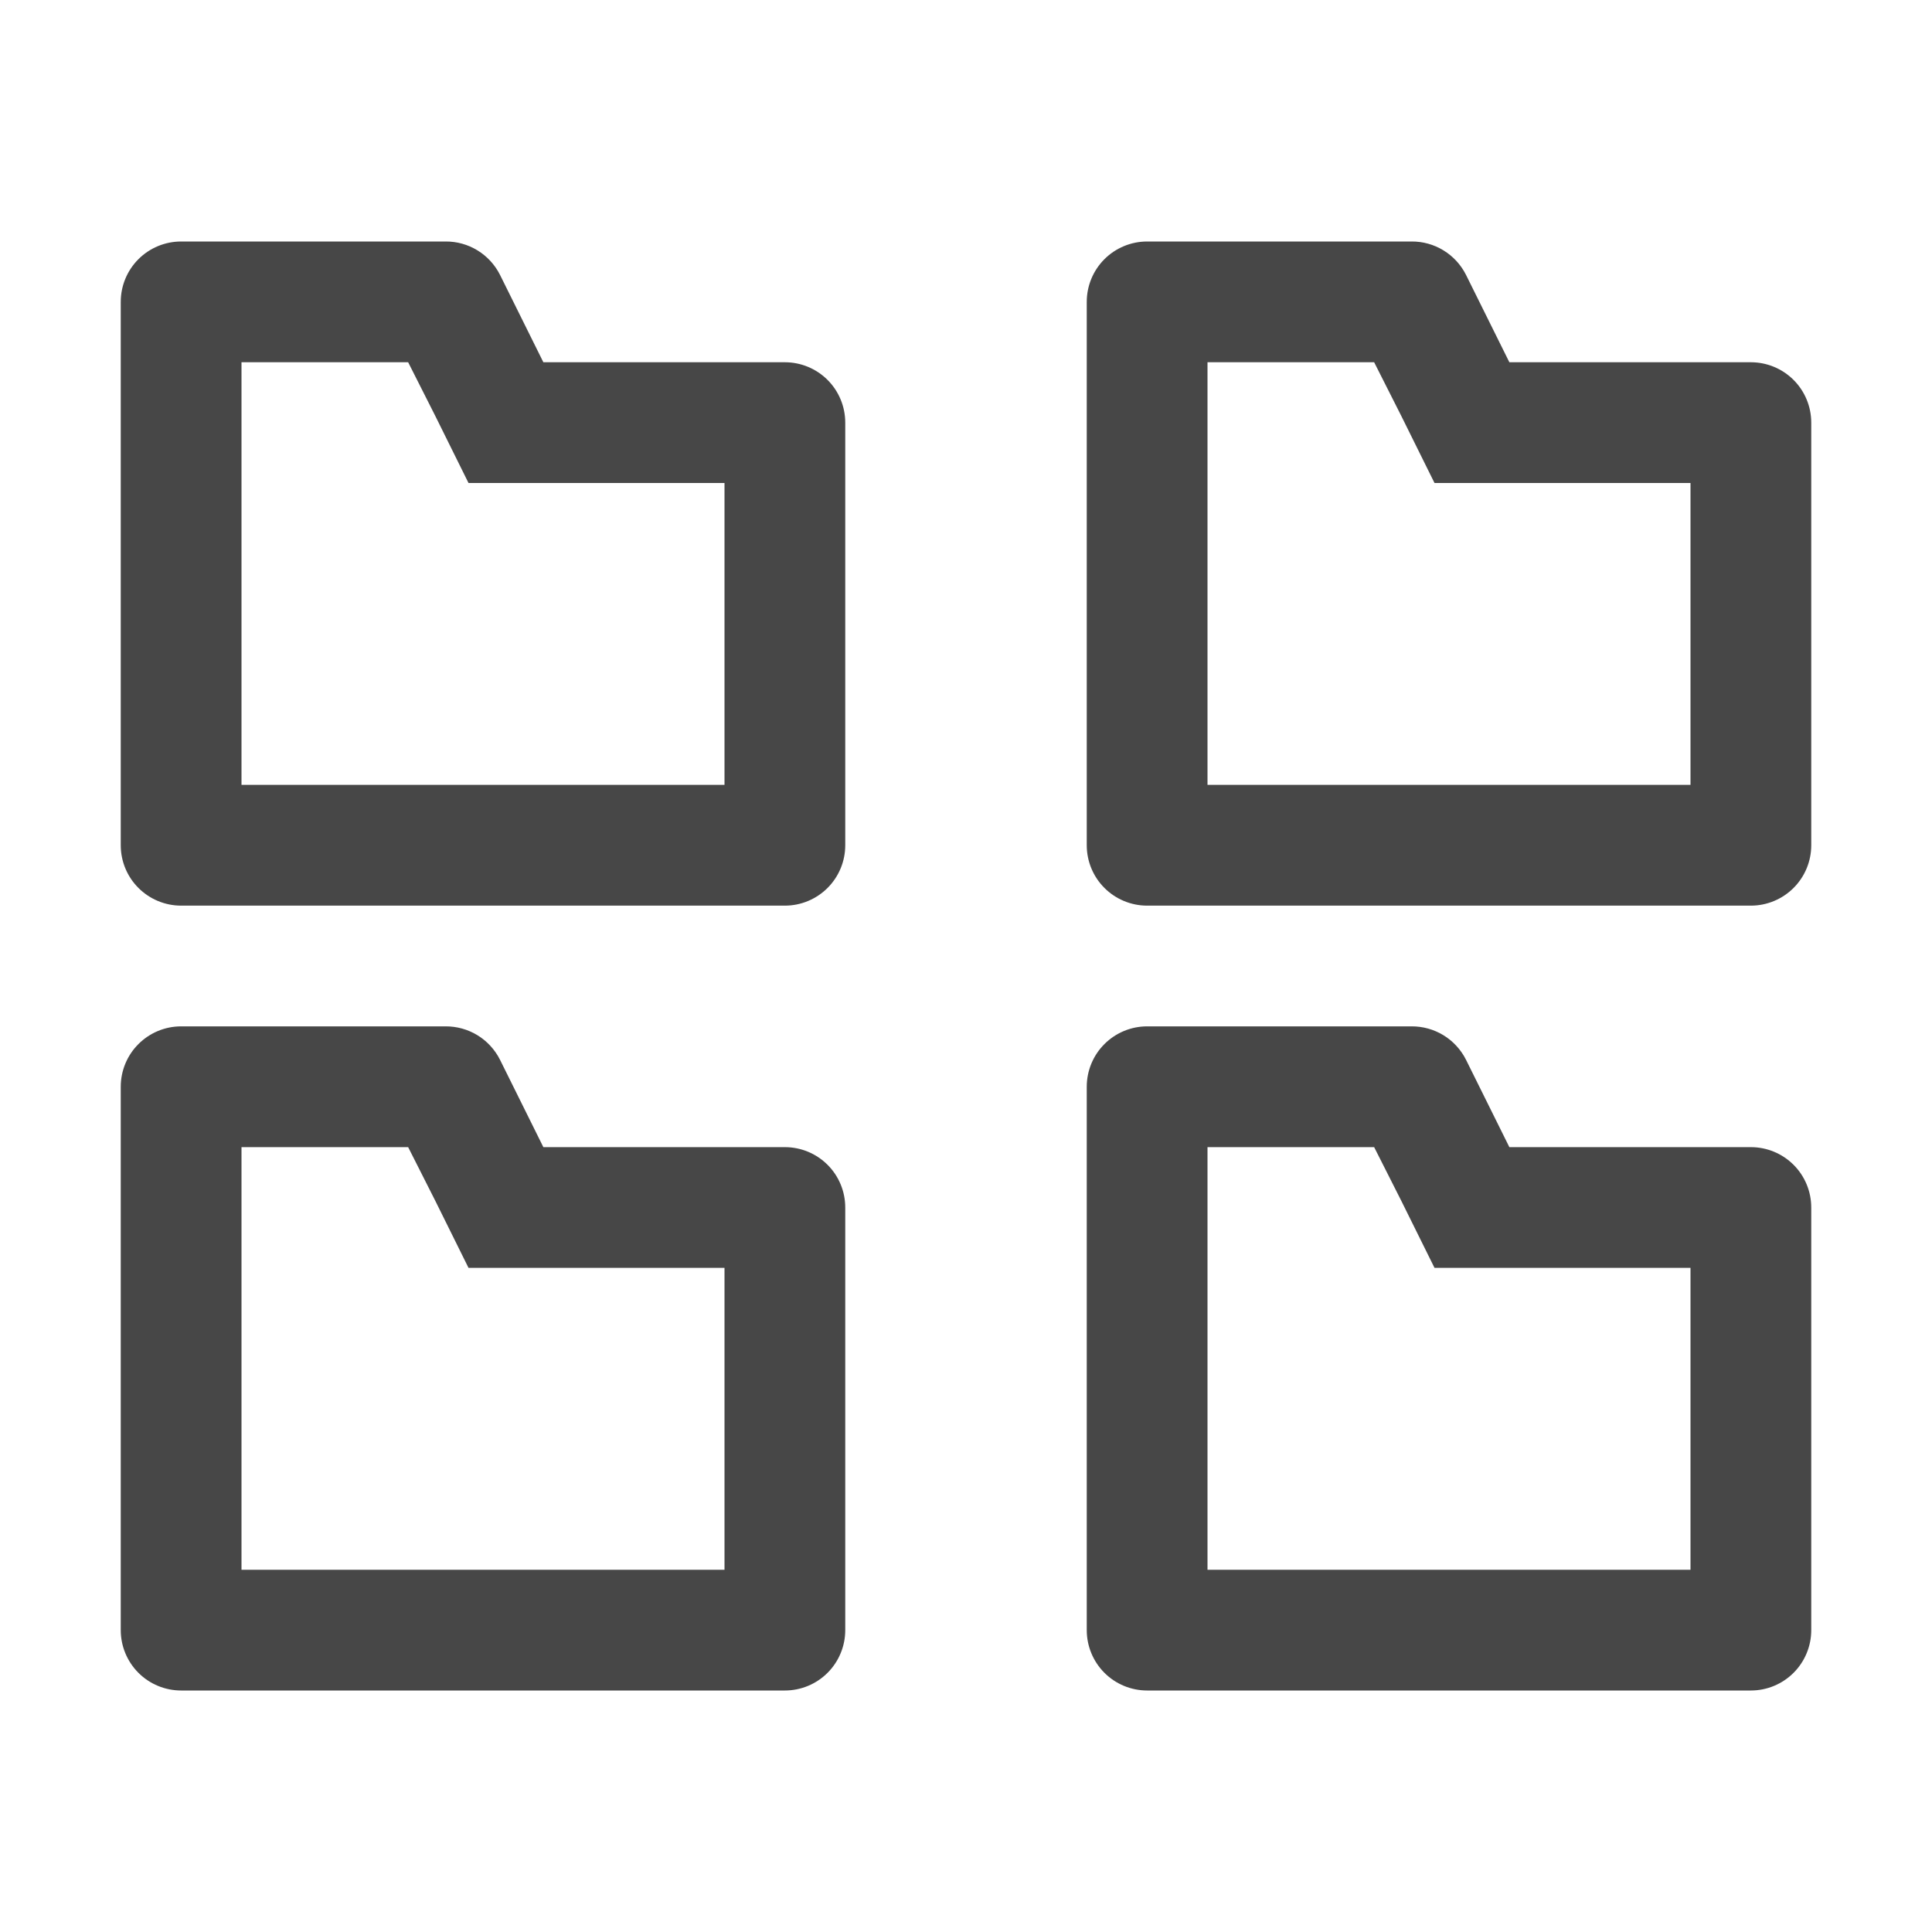 <svg width="66" height="66" viewBox="0 0 66 66" fill="none" xmlns="http://www.w3.org/2000/svg">
<path d="M13.943 12.375L14.871 14.211L16.005 16.5H24.75V26.812H8.25V12.375H13.943ZM15.221 8.25H6.188C5.64 8.25 5.116 8.467 4.729 8.854C4.342 9.241 4.125 9.765 4.125 10.312V28.875C4.125 29.422 4.342 29.947 4.729 30.333C5.116 30.72 5.64 30.938 6.188 30.938H26.812C27.36 30.938 27.884 30.72 28.271 30.333C28.658 29.947 28.875 29.422 28.875 28.875V14.438C28.875 13.89 28.658 13.366 28.271 12.979C27.884 12.592 27.36 12.375 26.812 12.375H18.562L17.078 9.384C16.904 9.041 16.639 8.753 16.311 8.553C15.983 8.352 15.606 8.247 15.221 8.25ZM46.943 12.375L47.871 14.211L49.005 16.5H57.75V26.812H41.25V12.375H46.943ZM48.221 8.25H39.188C38.641 8.25 38.116 8.467 37.729 8.854C37.342 9.241 37.125 9.765 37.125 10.312V28.875C37.125 29.422 37.342 29.947 37.729 30.333C38.116 30.72 38.641 30.938 39.188 30.938H59.812C60.359 30.938 60.884 30.72 61.271 30.333C61.658 29.947 61.875 29.422 61.875 28.875V14.438C61.875 13.89 61.658 13.366 61.271 12.979C60.884 12.592 60.359 12.375 59.812 12.375H51.562L50.078 9.384C49.904 9.041 49.639 8.753 49.311 8.553C48.983 8.352 48.606 8.247 48.221 8.25ZM13.943 39.188L14.871 41.023L16.005 43.312H24.75V53.625H8.25V39.188H13.943ZM15.221 35.062H6.188C5.64 35.062 5.116 35.28 4.729 35.667C4.342 36.053 4.125 36.578 4.125 37.125V55.688C4.125 56.234 4.342 56.759 4.729 57.146C5.116 57.533 5.64 57.75 6.188 57.75H26.812C27.36 57.75 27.884 57.533 28.271 57.146C28.658 56.759 28.875 56.234 28.875 55.688V41.25C28.875 40.703 28.658 40.178 28.271 39.792C27.884 39.405 27.36 39.188 26.812 39.188H18.562L17.078 36.197C16.904 35.854 16.639 35.566 16.311 35.365C15.983 35.165 15.606 35.06 15.221 35.062ZM46.943 39.188L47.871 41.023L49.005 43.312H57.75V53.625H41.25V39.188H46.943ZM48.221 35.062H39.188C38.641 35.062 38.116 35.28 37.729 35.667C37.342 36.053 37.125 36.578 37.125 37.125V55.688C37.125 56.234 37.342 56.759 37.729 57.146C38.116 57.533 38.641 57.75 39.188 57.75H59.812C60.359 57.75 60.884 57.533 61.271 57.146C61.658 56.759 61.875 56.234 61.875 55.688V41.25C61.875 40.703 61.658 40.178 61.271 39.792C60.884 39.405 60.359 39.188 59.812 39.188H51.562L50.078 36.197C49.904 35.854 49.639 35.566 49.311 35.365C48.983 35.165 48.606 35.06 48.221 35.062Z" fill="#474747"/>
</svg>
